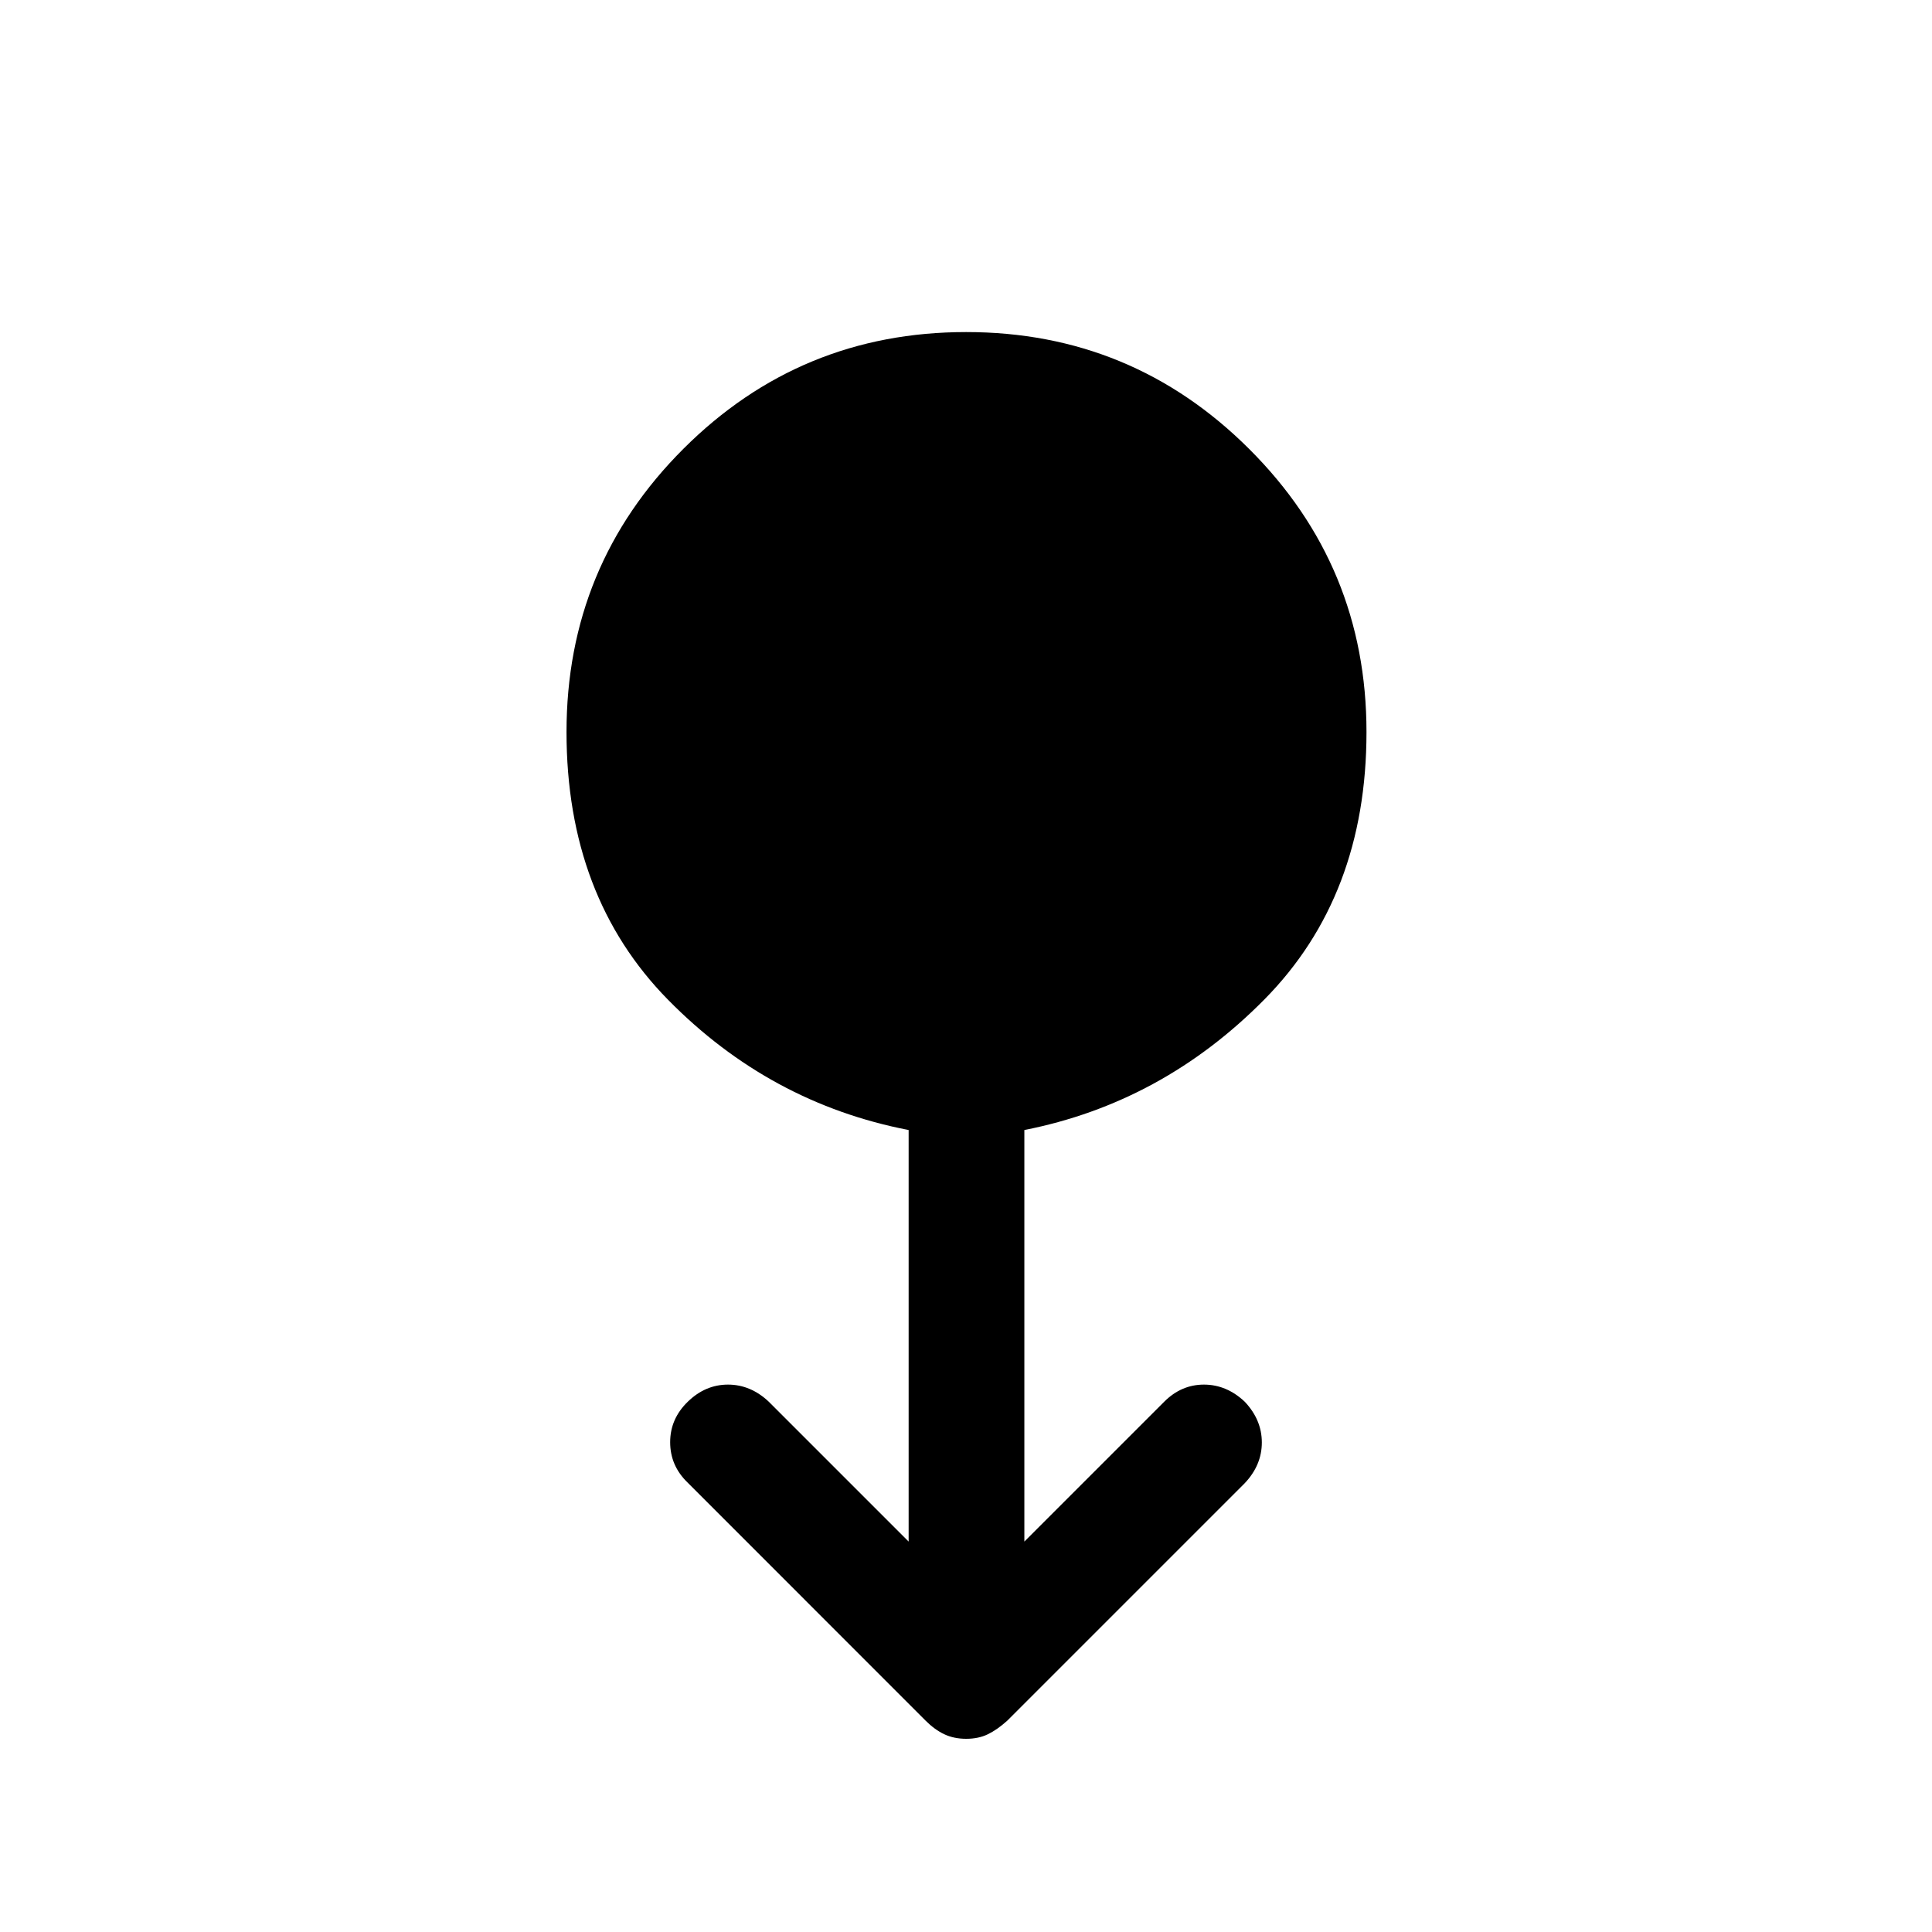<svg xmlns="http://www.w3.org/2000/svg" height="48" viewBox="0 -960 960 960" width="48"><path d="M480.1-96q-6.1 0-10.9-2.27-4.8-2.27-9.35-6.82L341.58-223.41q-8.58-8.34-8.58-19.97 0-11.62 8.76-20.12 8.74-8.5 19.97-8.5 11.24 0 20.27 8.5l69.5 69.5v-204.5q-69-13.35-119.5-64.67-50.5-51.33-50.5-133.1 0-82.73 58.09-140.73 58.08-58 140.5-58 82.41 0 140.66 58.13T679-596.26q0 81.54-50.75 132.9T509-398.5V-194l69.5-69.5q8.5-8.5 19.73-8.5 11.24 0 20.27 8.5 8.5 9 8.5 20.25T618.5-223l-118 118q-5 4.5-9.65 6.75T480.1-96Z"/></svg>